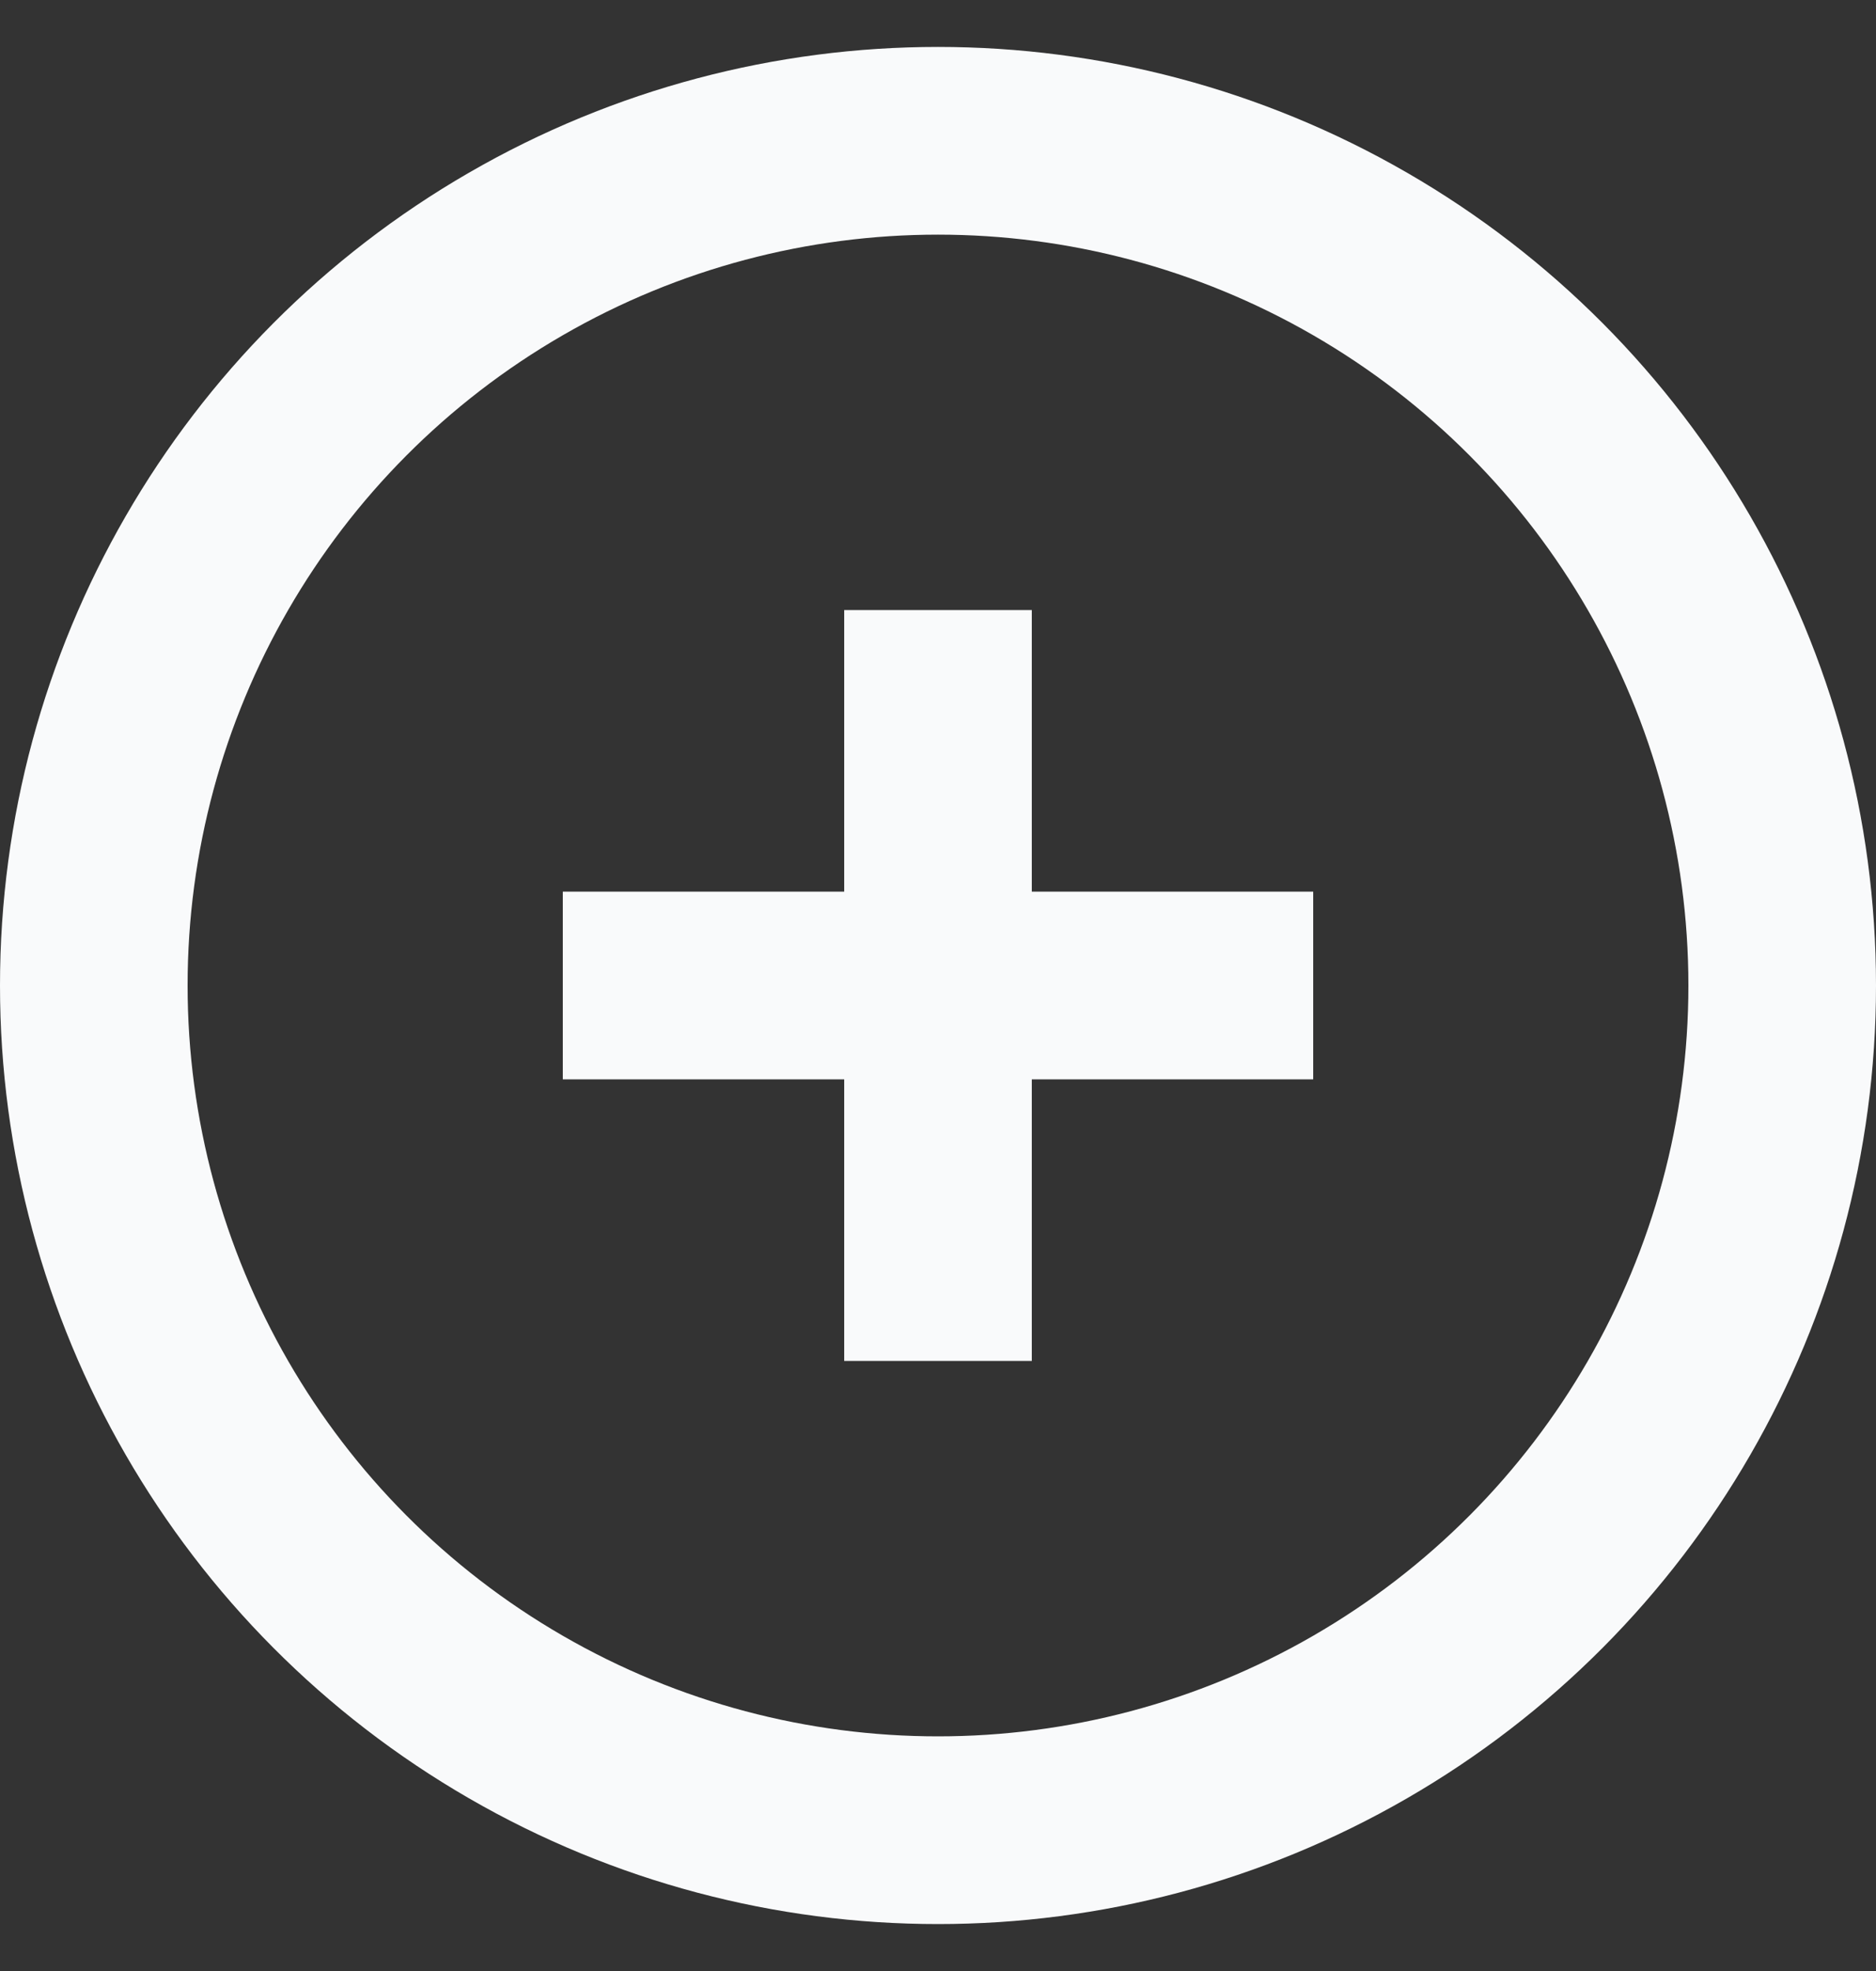 <svg width="20" height="21" viewBox="0 0 20 21" fill="none" xmlns="http://www.w3.org/2000/svg">
<rect x="0" y="0" width="20" height="21" fill="#333333" stroke="none"/>
<circle cx="10" cy="10.5" r="9" stroke="#F9FAFB" stroke-width="2"/>
<path d="M10 13.5L10 7.5" stroke="#F9FAFB" stroke-width="2" stroke-linecap="square"/>
<path d="M13 10.5L7 10.5" stroke="#F9FAFB" stroke-width="2" stroke-linecap="square"/>
</svg>
